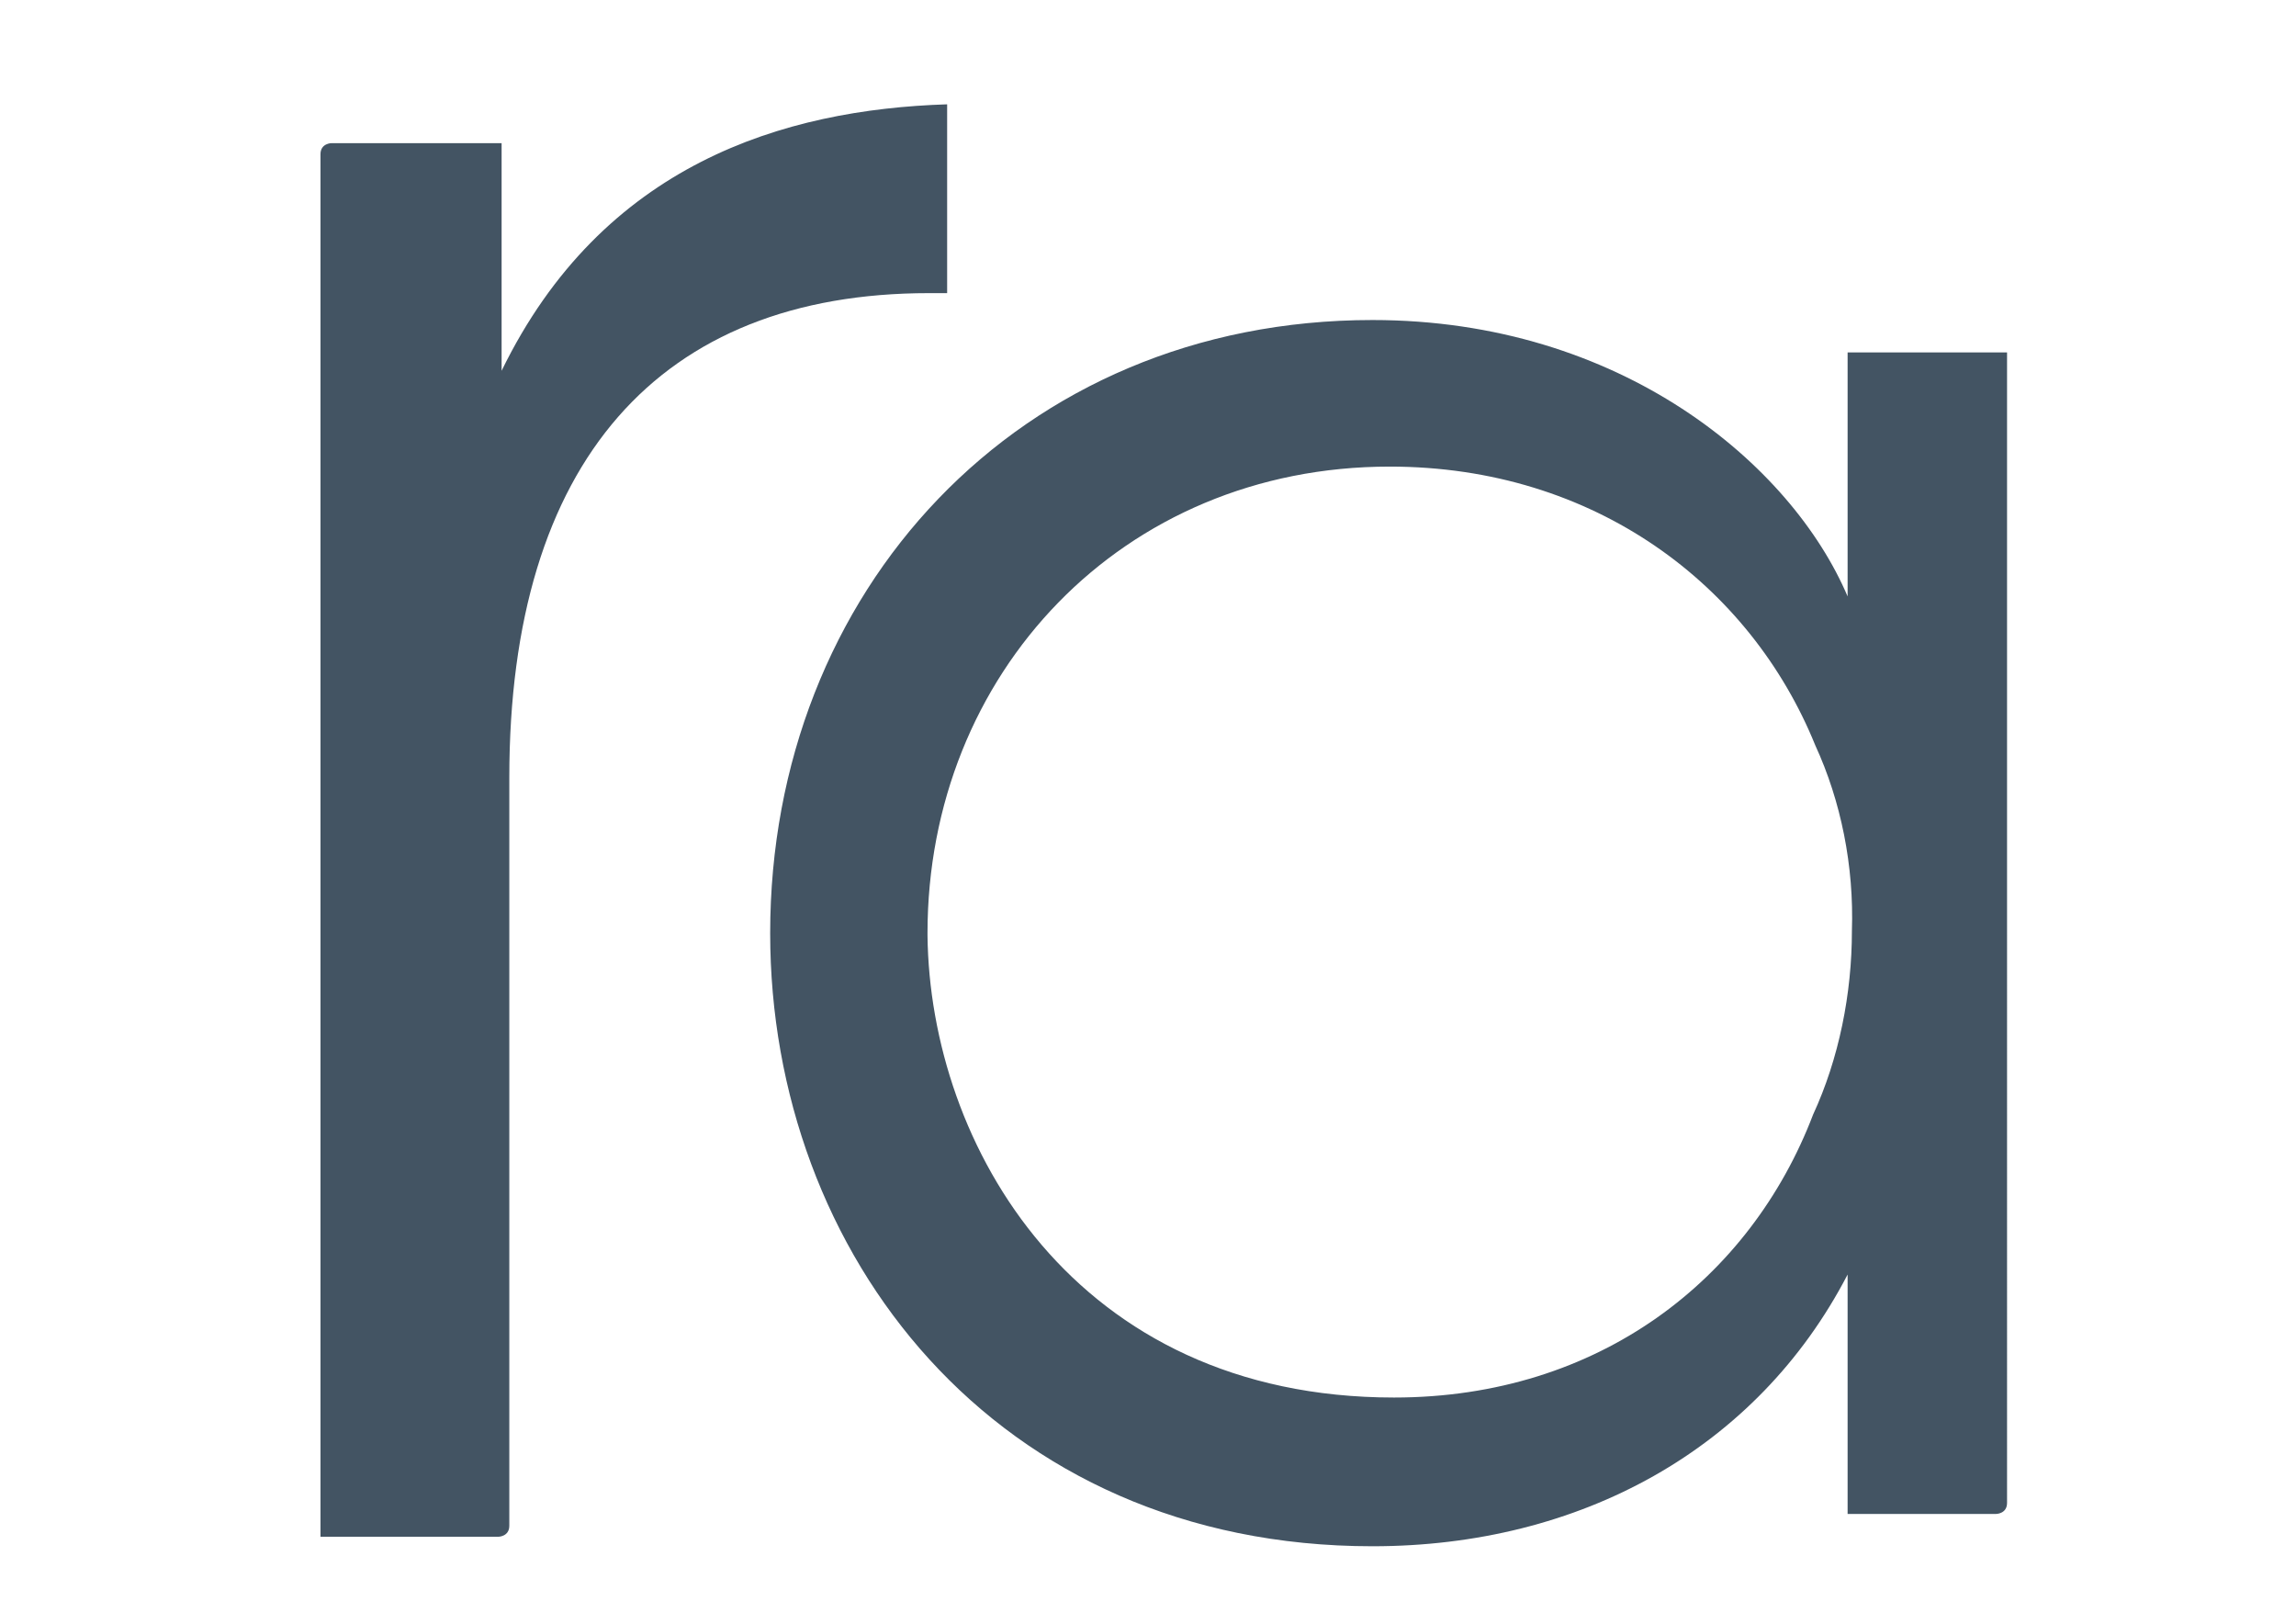 <?xml version="1.0" encoding="utf-8"?>
<!-- Generator: Adobe Illustrator 16.0.0, SVG Export Plug-In . SVG Version: 6.00 Build 0)  -->
<!DOCTYPE svg PUBLIC "-//W3C//DTD SVG 1.1//EN" "http://www.w3.org/Graphics/SVG/1.1/DTD/svg11.dtd">
<svg version="1.1" id="Capa_1" xmlns="http://www.w3.org/2000/svg" xmlns:xlink="http://www.w3.org/1999/xlink" x="0px" y="0px"
	 width="841.89px" height="595.28px" viewBox="0 0 841.89 595.28" enable-background="new 0 0 841.89 595.28" xml:space="preserve">
<g>
	<defs>
		<rect id="SVGID_1_" x="117.516" y="38.245" width="618.421" height="528.662"/>
	</defs>
	<clipPath id="SVGID_2_">
		<use xlink:href="#SVGID_1_"  overflow="visible"/>
	</clipPath>
	<path clip-path="url(#SVGID_2_)" fill="#435463" d="M340.093,342.13c0-95.029,71.271-171.068,169.491-171.068
		c75.254,0,132.249,43.549,156.02,102.146c9.481,20.593,14.236,44.336,13.446,68.108c0,22.981-4.725,46.727-14.233,67.317
		c-22.983,60.202-78.403,103.724-153.655,103.724c-117.21,0-170.253-92.611-171.068-169.466V342.13z M735.938,129.198
		L735.938,129.198h-58.463v89.461c-20.593-48.412-83.184-101.333-174.22-101.333c-129.884,0-220.85,99.674-220.85,224.804
		c0,117.197,82.261,224.751,220.85,224.751c76.039,0,140.968-35.535,174.22-99.619v87.775h54.416c0,0,4.047,0,4.047-4.049V129.198z"
		/>
	<path clip-path="url(#SVGID_2_)" fill="#435463" d="M117.516,563.402L117.516,563.402h65.174c0,0,4.062,0,4.062-4.049V285.082
		c0-115.895,55.12-177.617,153.897-177.617h6.645v-69.22c-59.835,1.901-126.353,21.814-163.368,97.69V52.479h-62.348
		c0,0-4.062,0-4.062,4.048V563.402z"/>
</g>
</svg>
